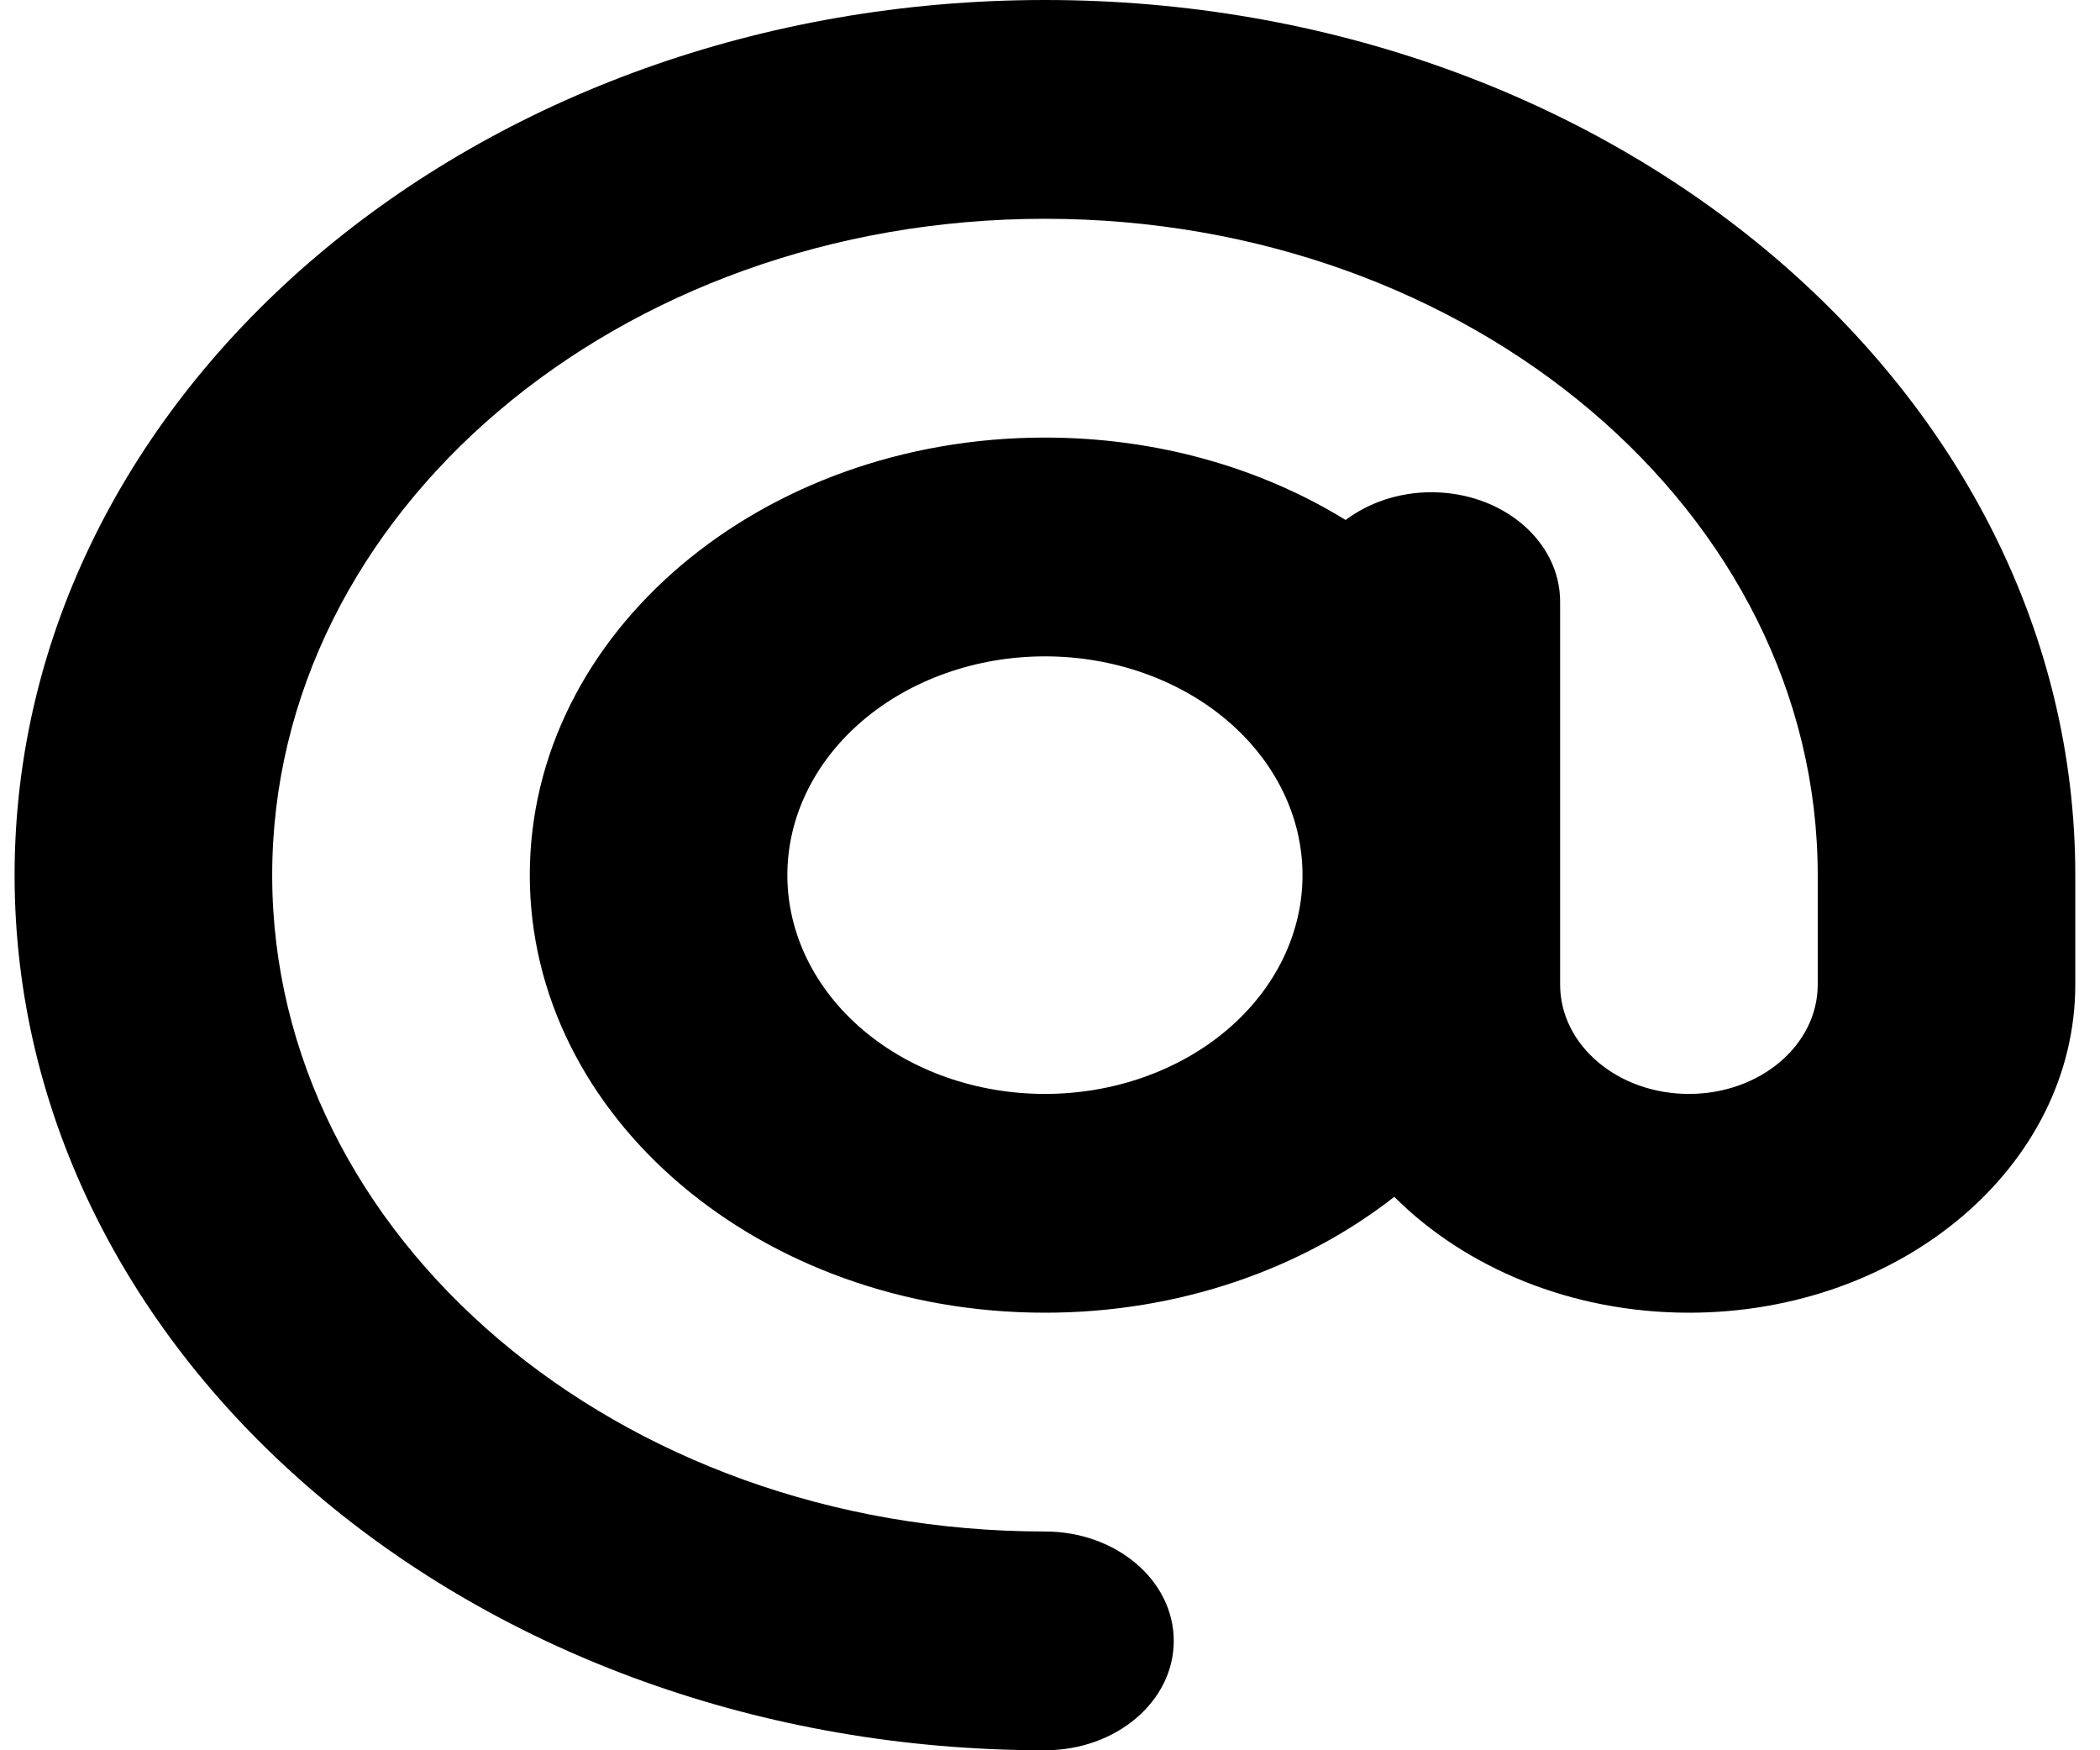 <svg xmlns="http://www.w3.org/2000/svg" width="60" height="50" viewBox="0 0 60 50" fill="none">
  <g clip-path="url(#clip0_0_382)">
    <path d="M29.856 6.25C17.666 6.25 7.777 14.648 7.777 25C7.777 35.352 17.666 43.75 29.856 43.75C31.891 43.75 33.536 45.147 33.536 46.875C33.536 48.603 31.891 50 29.856 50C13.596 50 0.417 38.809 0.417 25C0.417 11.191 13.596 0 29.856 0C46.116 0 59.294 11.191 59.294 25V28.125C59.294 33.301 54.349 37.5 48.255 37.5C44.886 37.5 41.861 36.211 39.837 34.19C37.215 36.24 33.708 37.5 29.856 37.5C21.726 37.5 15.137 31.904 15.137 25C15.137 18.096 21.726 12.5 29.856 12.5C33.064 12.5 36.031 13.369 38.446 14.854C39.101 14.365 39.952 14.062 40.895 14.062C42.931 14.062 44.575 15.459 44.575 17.188V25V28.125C44.575 29.854 46.219 31.25 48.255 31.25C50.29 31.25 51.935 29.854 51.935 28.125V25C51.935 14.648 42.045 6.25 29.856 6.25ZM37.215 25C37.215 23.342 36.44 21.753 35.06 20.581C33.68 19.409 31.808 18.75 29.856 18.75C27.904 18.75 26.032 19.409 24.652 20.581C23.272 21.753 22.496 23.342 22.496 25C22.496 26.658 23.272 28.247 24.652 29.419C26.032 30.591 27.904 31.25 29.856 31.25C31.808 31.25 33.68 30.591 35.06 29.419C36.44 28.247 37.215 26.658 37.215 25Z" fill="black"/>
  </g>
  <defs>
    <clipPath id="clip0_0_382">
      <rect width="58.877" height="50" fill="white" transform="translate(0.417)"/>
    </clipPath>
  </defs>
</svg>